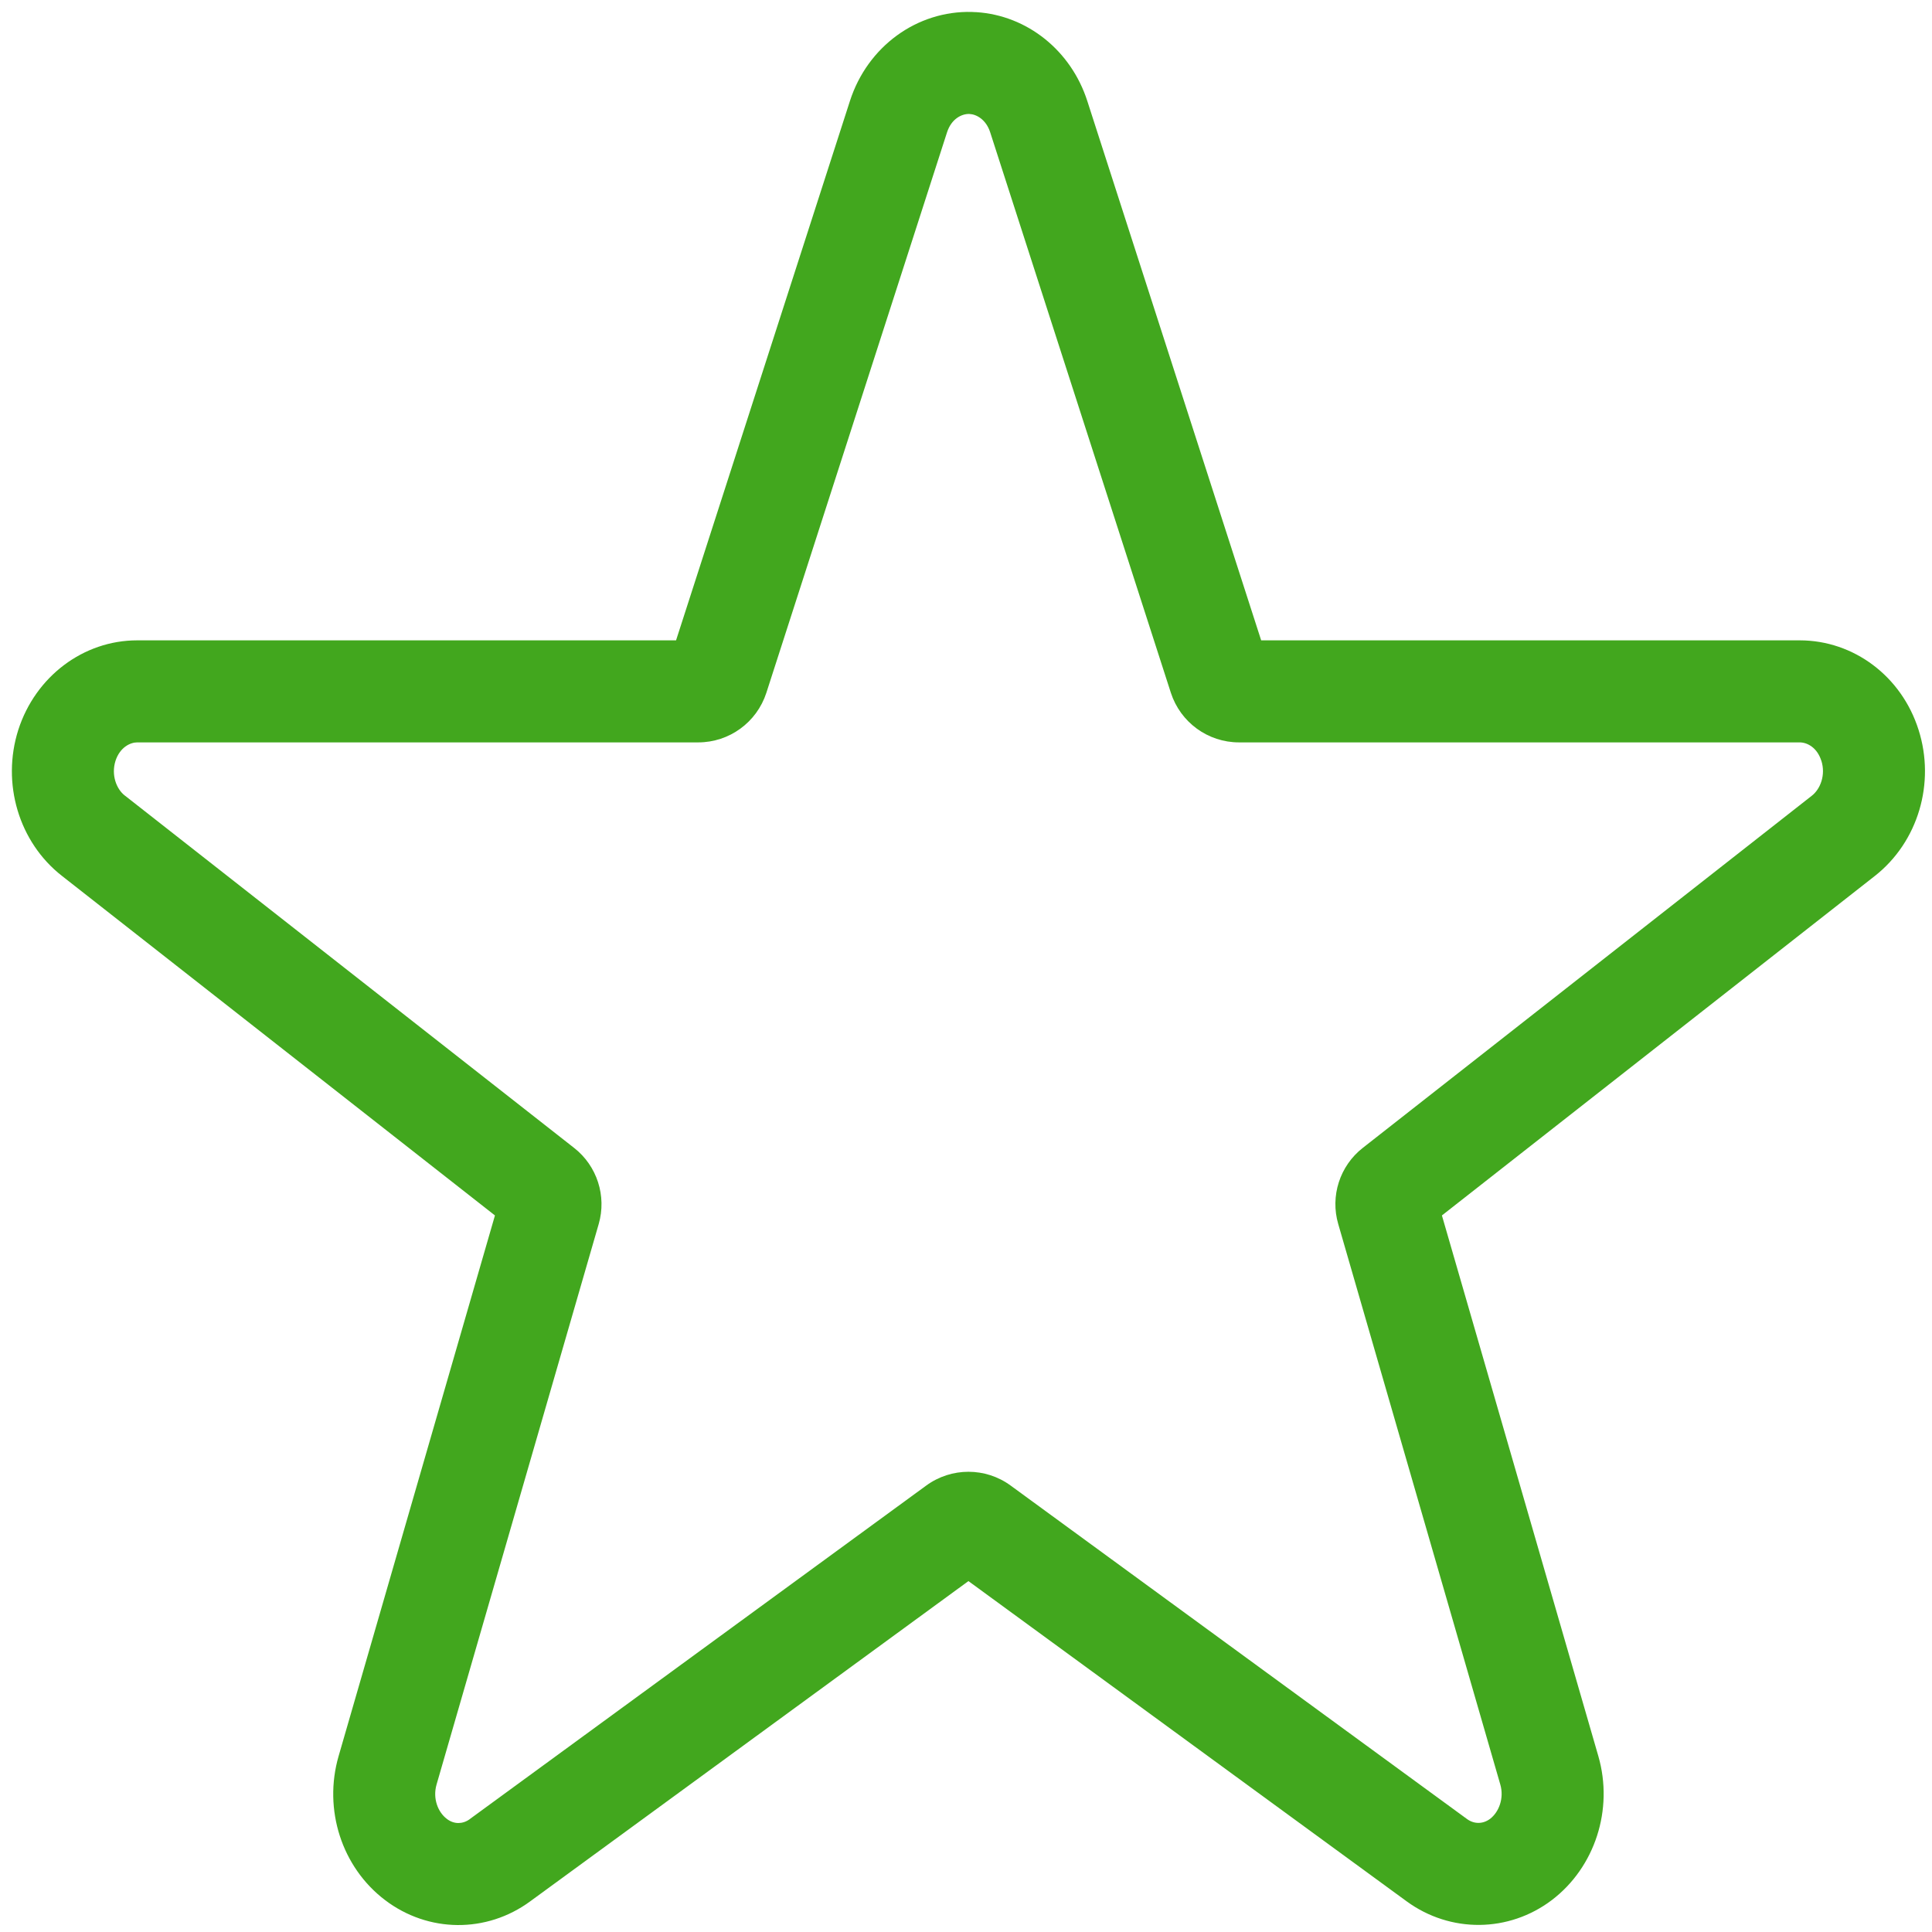 <svg width="27" height="27" viewBox="0 0 27 27" fill="none" xmlns="http://www.w3.org/2000/svg">
<path fill-rule="evenodd" clip-rule="evenodd" d="M13.615 0.169C13.626 0.169 13.637 0.17 13.648 0.17C14.357 0.217 14.968 0.707 15.195 1.411L17.625 8.949H25.151C25.906 8.949 26.575 9.451 26.812 10.199C27.05 10.945 26.805 11.767 26.202 12.241L20.151 16.986L22.337 24.542C22.552 25.288 22.29 26.095 21.687 26.554C21.085 27.01 20.269 27.017 19.659 26.572L13.534 22.096L7.409 26.572C6.799 27.02 5.984 27.012 5.381 26.554C4.776 26.095 4.516 25.288 4.732 24.542L6.917 16.986L0.866 12.241C0.263 11.77 0.018 10.947 0.256 10.199C0.496 9.454 1.165 8.949 1.917 8.949H9.448L11.878 1.411C12.124 0.648 12.816 0.147 13.582 0.167M1.614 10.633C1.551 10.834 1.629 11.028 1.744 11.118L1.746 11.119L8.023 16.042C8.344 16.293 8.48 16.715 8.367 17.106L6.101 24.939C6.044 25.136 6.123 25.327 6.242 25.417L6.244 25.419C6.299 25.461 6.355 25.477 6.405 25.477C6.456 25.477 6.511 25.462 6.565 25.423L6.568 25.42L12.944 20.761C13.296 20.504 13.773 20.504 14.124 20.761L20.5 25.42C20.6 25.494 20.724 25.494 20.825 25.418C20.946 25.325 21.023 25.132 20.967 24.939L18.702 17.106C18.588 16.715 18.724 16.293 19.045 16.042L25.321 11.12C25.442 11.025 25.516 10.828 25.454 10.632L25.453 10.631C25.394 10.445 25.254 10.375 25.151 10.375H17.315C16.881 10.375 16.497 10.095 16.363 9.682L13.838 1.849C13.78 1.669 13.645 1.597 13.549 1.593C13.447 1.588 13.298 1.655 13.235 1.849L10.71 9.682C10.576 10.095 10.192 10.375 9.758 10.375H1.917C1.821 10.375 1.676 10.443 1.614 10.633Z" fill="#42A71E"/>
</svg>
